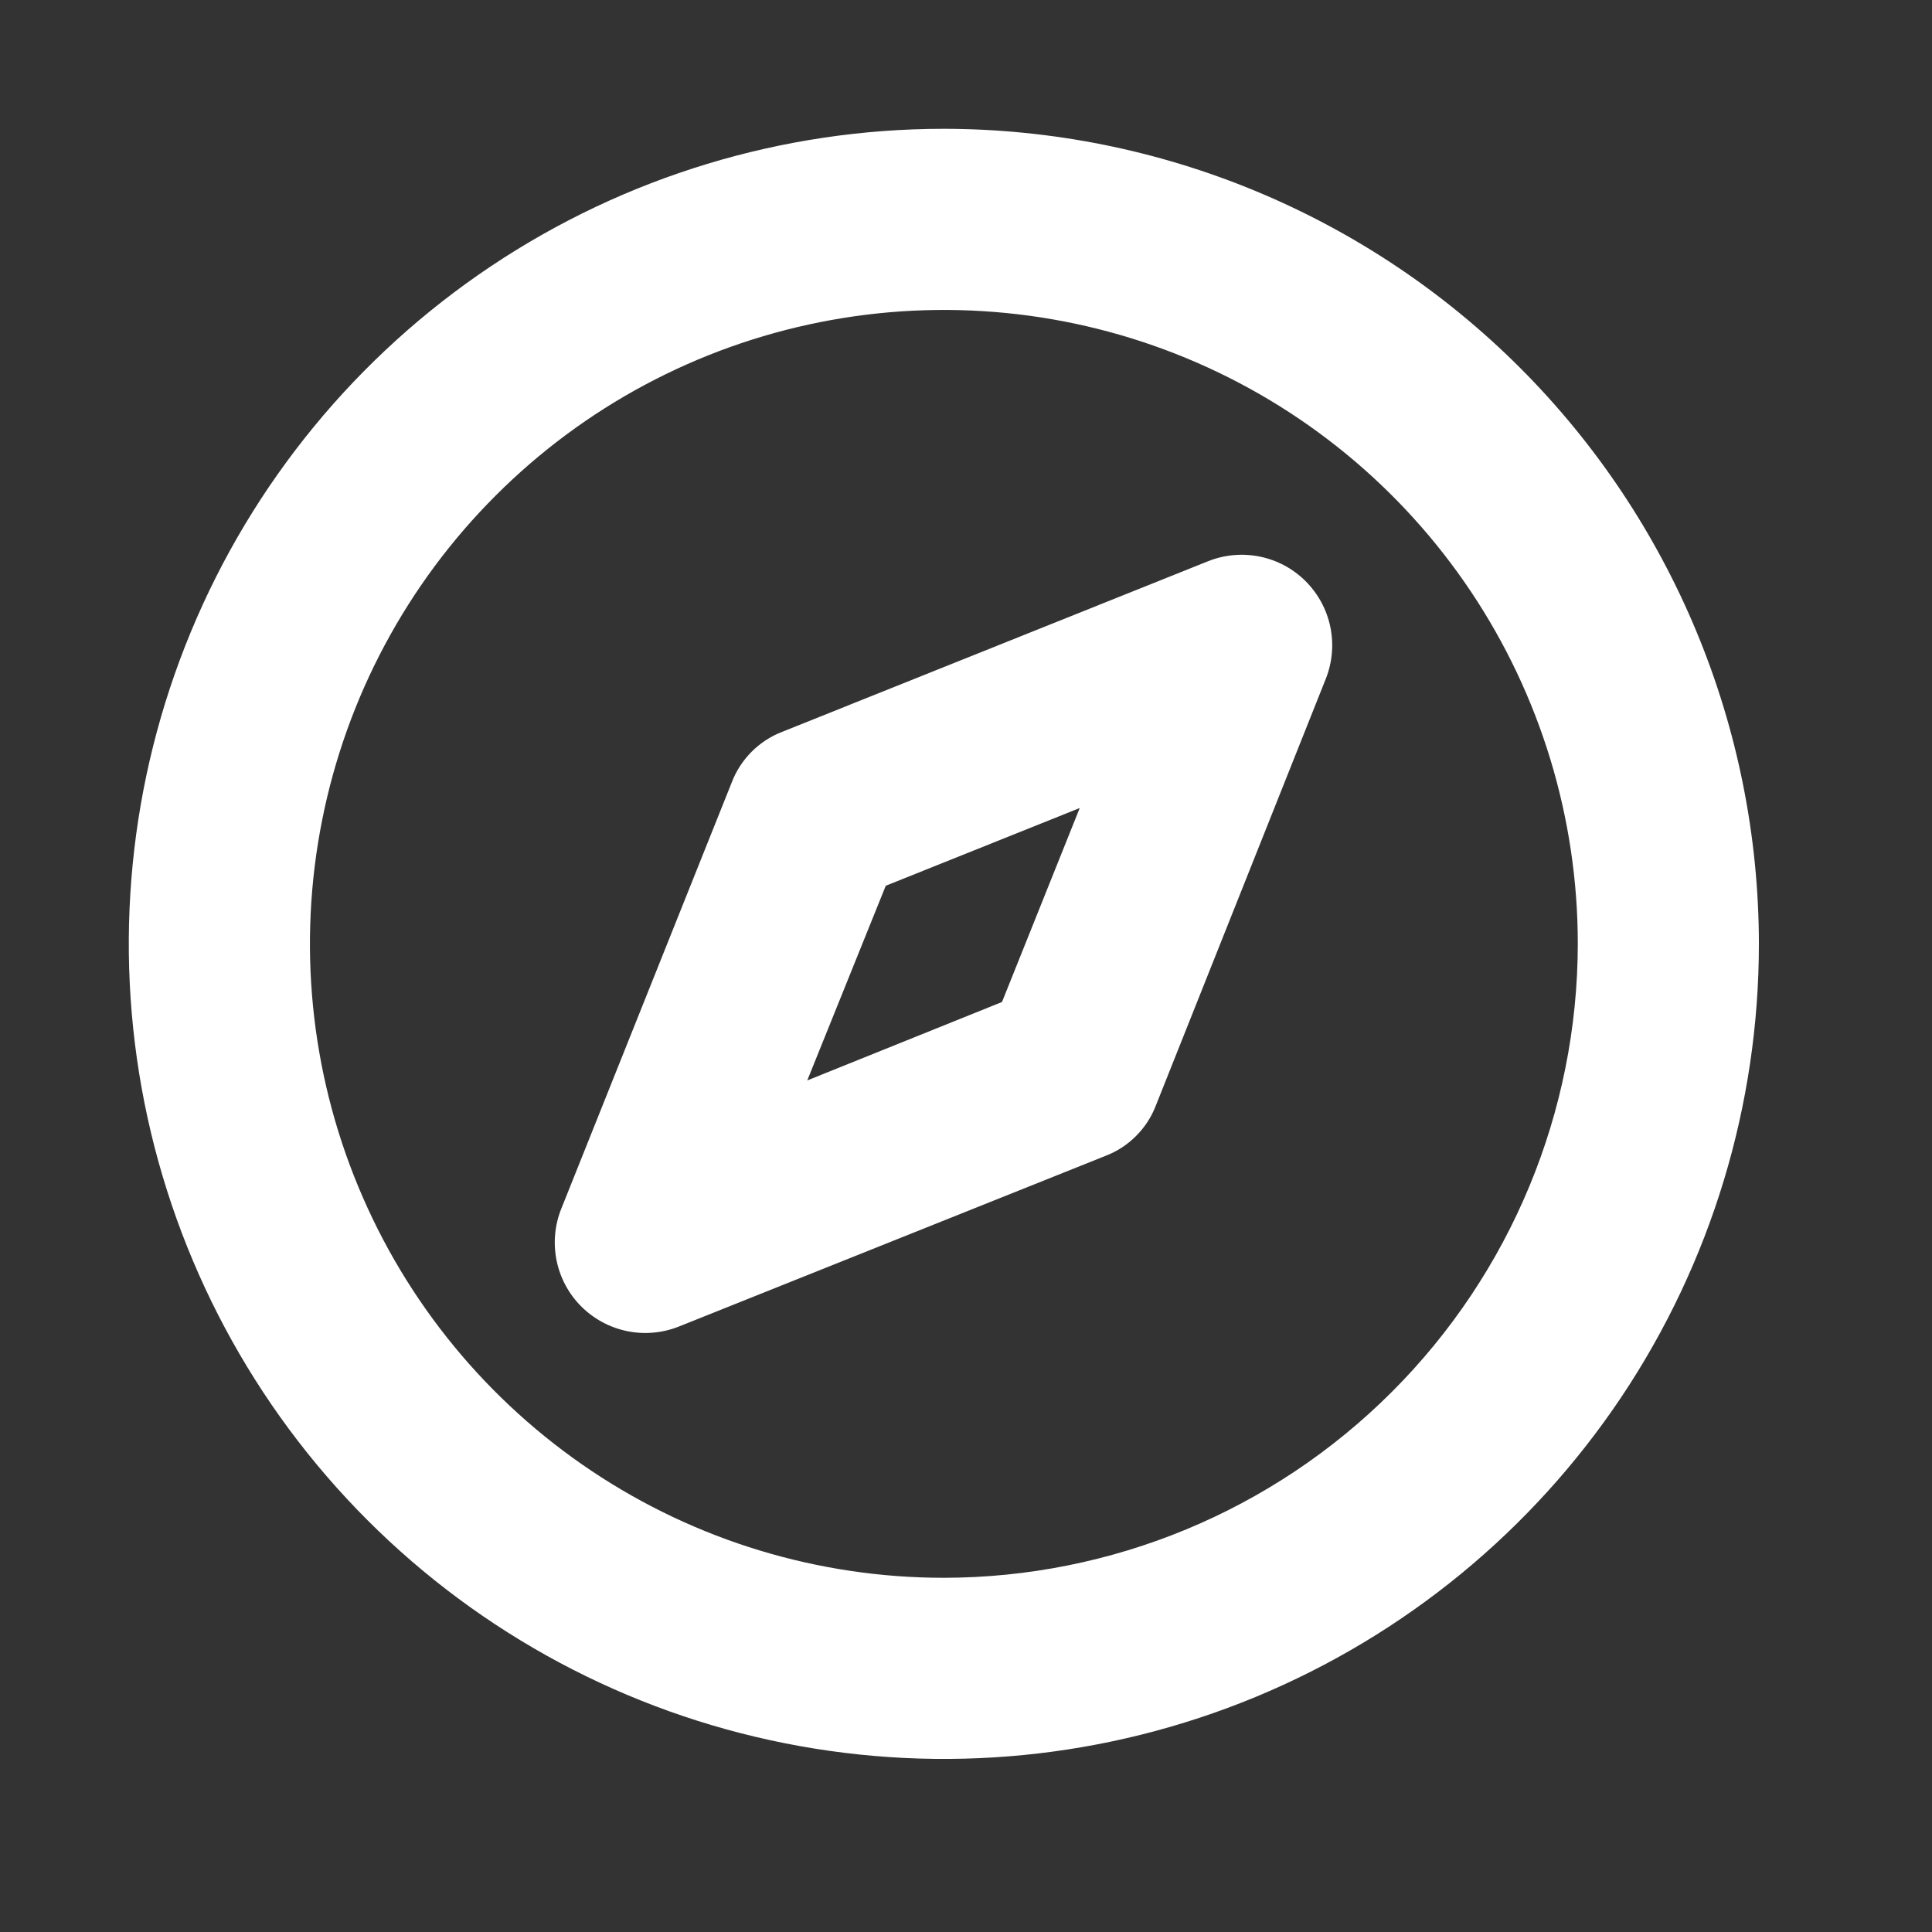 <svg width="30" height="30" viewBox="0 0 30 30" fill="none" xmlns="http://www.w3.org/2000/svg">
<rect x="0" y="0" width="30" height="30" fill="#333333" stroke="none"/>
<path d="M14.656 2C12.153 2 9.706 2.742 7.625 4.133C5.544 5.524 3.921 7.5 2.963 9.813C2.005 12.126 1.755 14.67 2.243 17.125C2.732 19.58 3.937 21.836 5.707 23.606C7.477 25.376 9.732 26.581 12.187 27.069C14.642 27.558 17.187 27.307 19.5 26.349C21.812 25.391 23.789 23.769 25.18 21.688C26.57 19.606 27.312 17.159 27.312 14.656C27.309 11.301 25.975 8.083 23.602 5.71C21.229 3.338 18.012 2.003 14.656 2ZM14.656 24.5C12.709 24.5 10.806 23.923 9.187 22.841C7.569 21.759 6.307 20.222 5.562 18.423C4.817 16.625 4.622 14.645 5.002 12.736C5.381 10.826 6.319 9.072 7.696 7.696C9.072 6.319 10.826 5.381 12.736 5.002C14.645 4.622 16.625 4.817 18.423 5.562C20.222 6.307 21.759 7.569 22.841 9.187C23.923 10.806 24.5 12.709 24.5 14.656C24.497 17.266 23.459 19.768 21.613 21.613C19.768 23.459 17.266 24.497 14.656 24.5ZM18.758 8.715L12.148 11.363C11.97 11.431 11.807 11.537 11.672 11.672C11.537 11.807 11.431 11.97 11.363 12.148L8.715 18.77C8.613 19.025 8.588 19.305 8.643 19.575C8.698 19.844 8.831 20.092 9.026 20.287C9.221 20.481 9.468 20.614 9.738 20.67C10.008 20.725 10.287 20.7 10.543 20.598L17.164 17.949C17.343 17.881 17.505 17.776 17.64 17.64C17.776 17.505 17.881 17.343 17.949 17.164L20.586 10.543C20.688 10.287 20.713 10.008 20.658 9.738C20.603 9.468 20.469 9.221 20.275 9.026C20.08 8.831 19.833 8.698 19.563 8.643C19.293 8.588 19.013 8.613 18.758 8.715ZM15.559 15.559L12.535 16.777L13.754 13.754L16.766 12.547L15.559 15.559Z" fill="white"/>
</svg>
